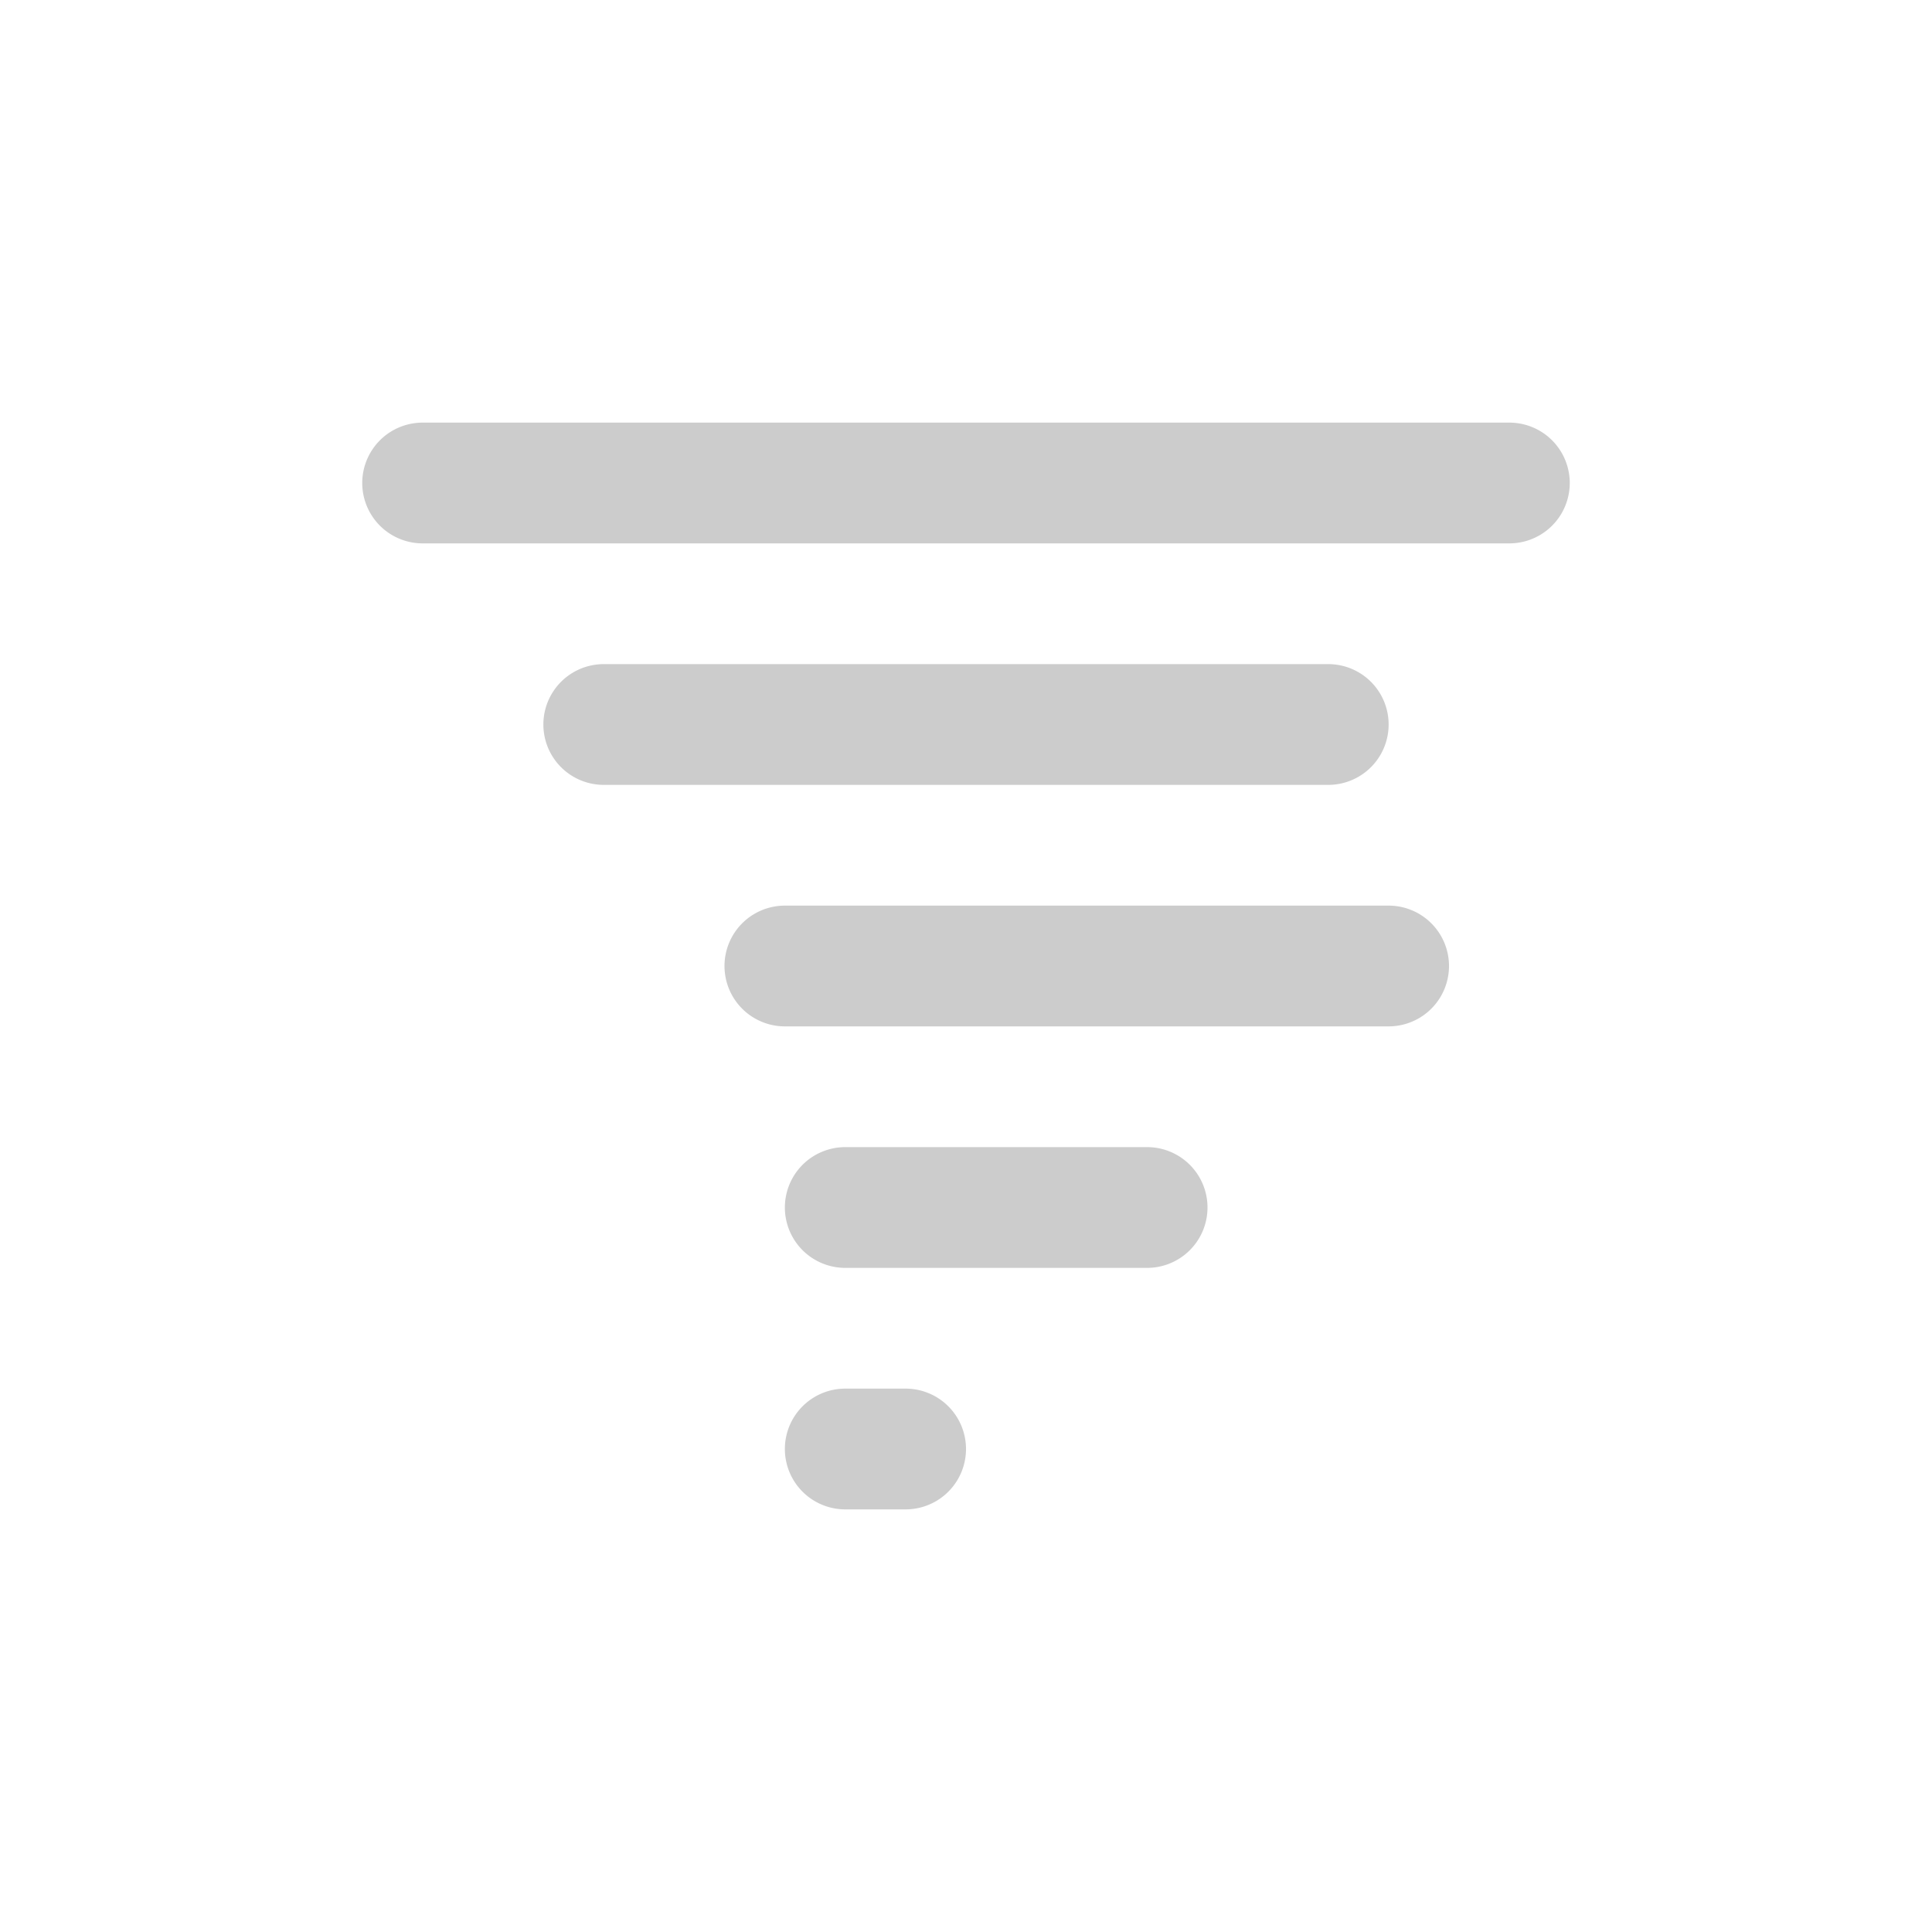 <svg width="32" height="32" version="1.1" xmlns="http://www.w3.org/2000/svg">
 <path d="m7 7a1 1 0 1 0 0 2h18a1 1 0 1 0 0-2zm3 4a1 1 0 1 0 0 2h12a1 1 0 1 0 0-2zm3 4a1 1 0 1 0 0 2h10a1 1 0 1 0 0-2zm1 4a1 1 0 1 0 0 2h5a1 1 0 1 0 0-2zm0 4a1 1 0 1 0 0 2h1a1 1 0 1 0 0-2z" fill="#cccccc" stroke-width="2"/>
</svg>
